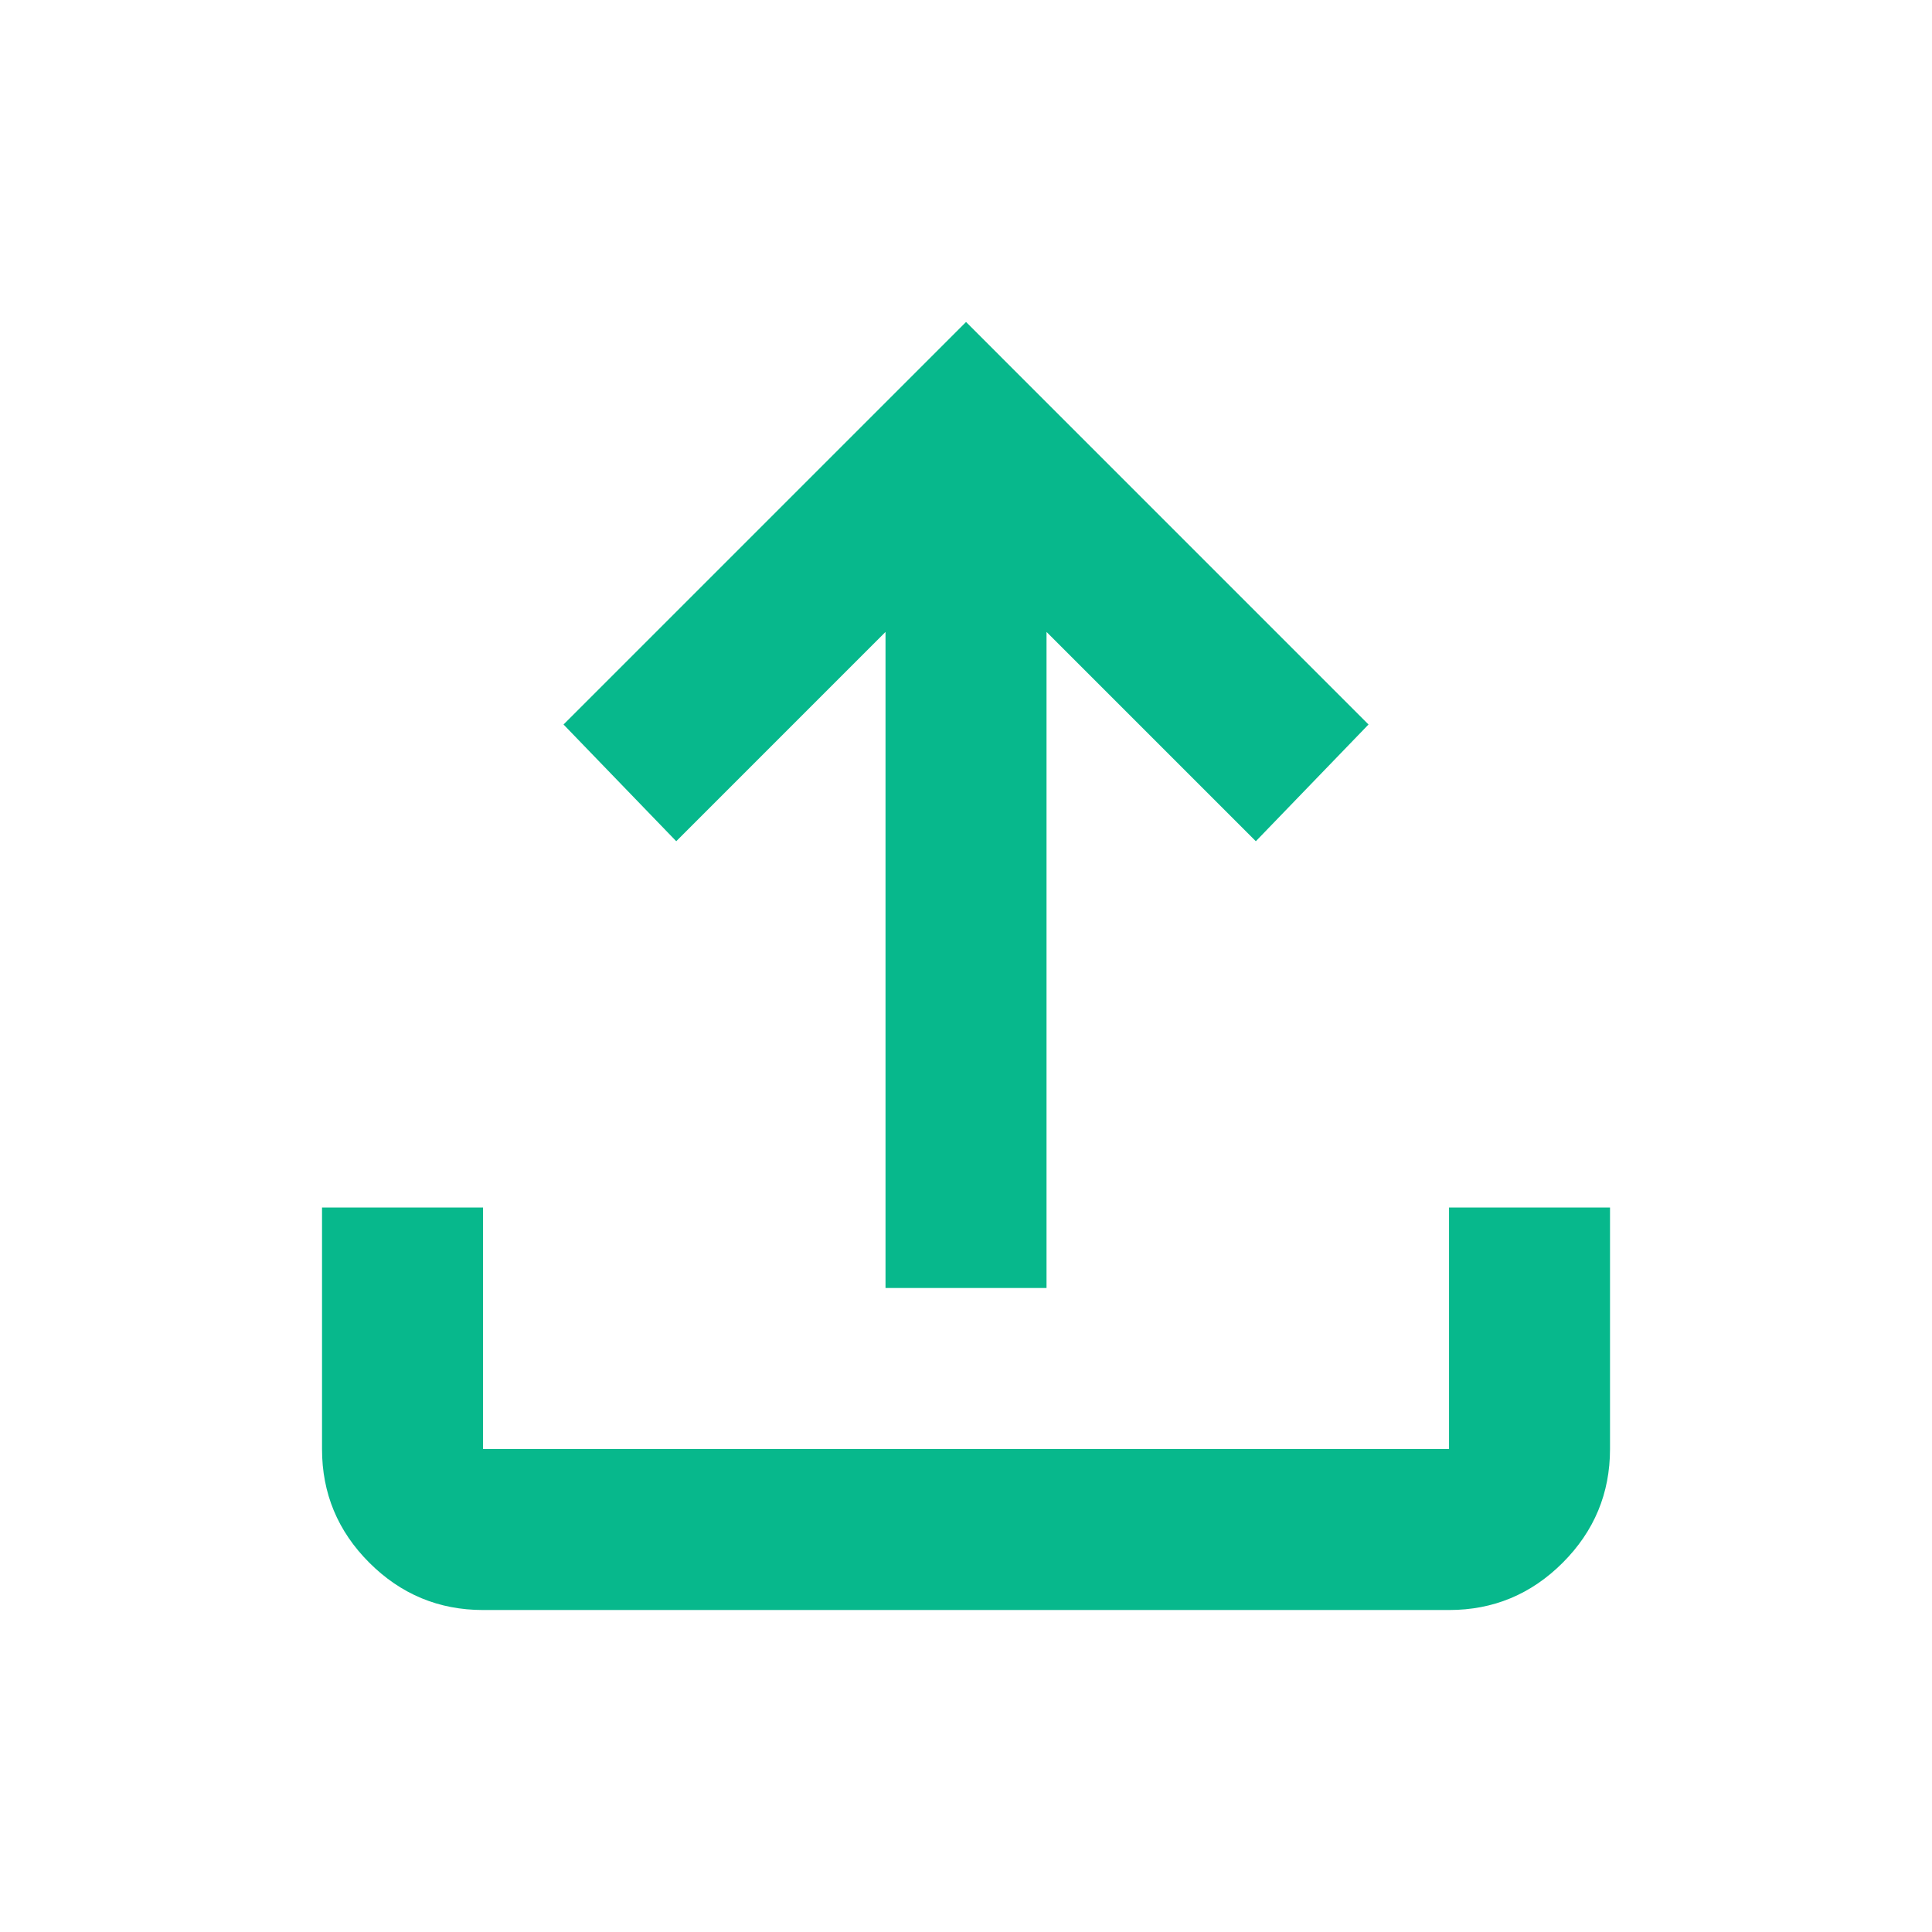 <svg width="50" height="50" viewBox="0 0 50 50" fill="none" xmlns="http://www.w3.org/2000/svg">
<g id="material-symbols:upload">
<path id="Vector" d="M22.917 33.333V16.354L17.501 21.771L14.584 18.75L25.001 8.333L35.417 18.75L32.501 21.771L27.084 16.354V33.333H22.917ZM12.501 41.667C11.355 41.667 10.374 41.258 9.557 40.442C8.74 39.625 8.333 38.644 8.334 37.5V31.25H12.501V37.5H37.501V31.25H41.667V37.5C41.667 38.646 41.259 39.627 40.442 40.444C39.626 41.26 38.645 41.668 37.501 41.667H12.501Z" fill="#07B88C"/>
</g>
</svg>
